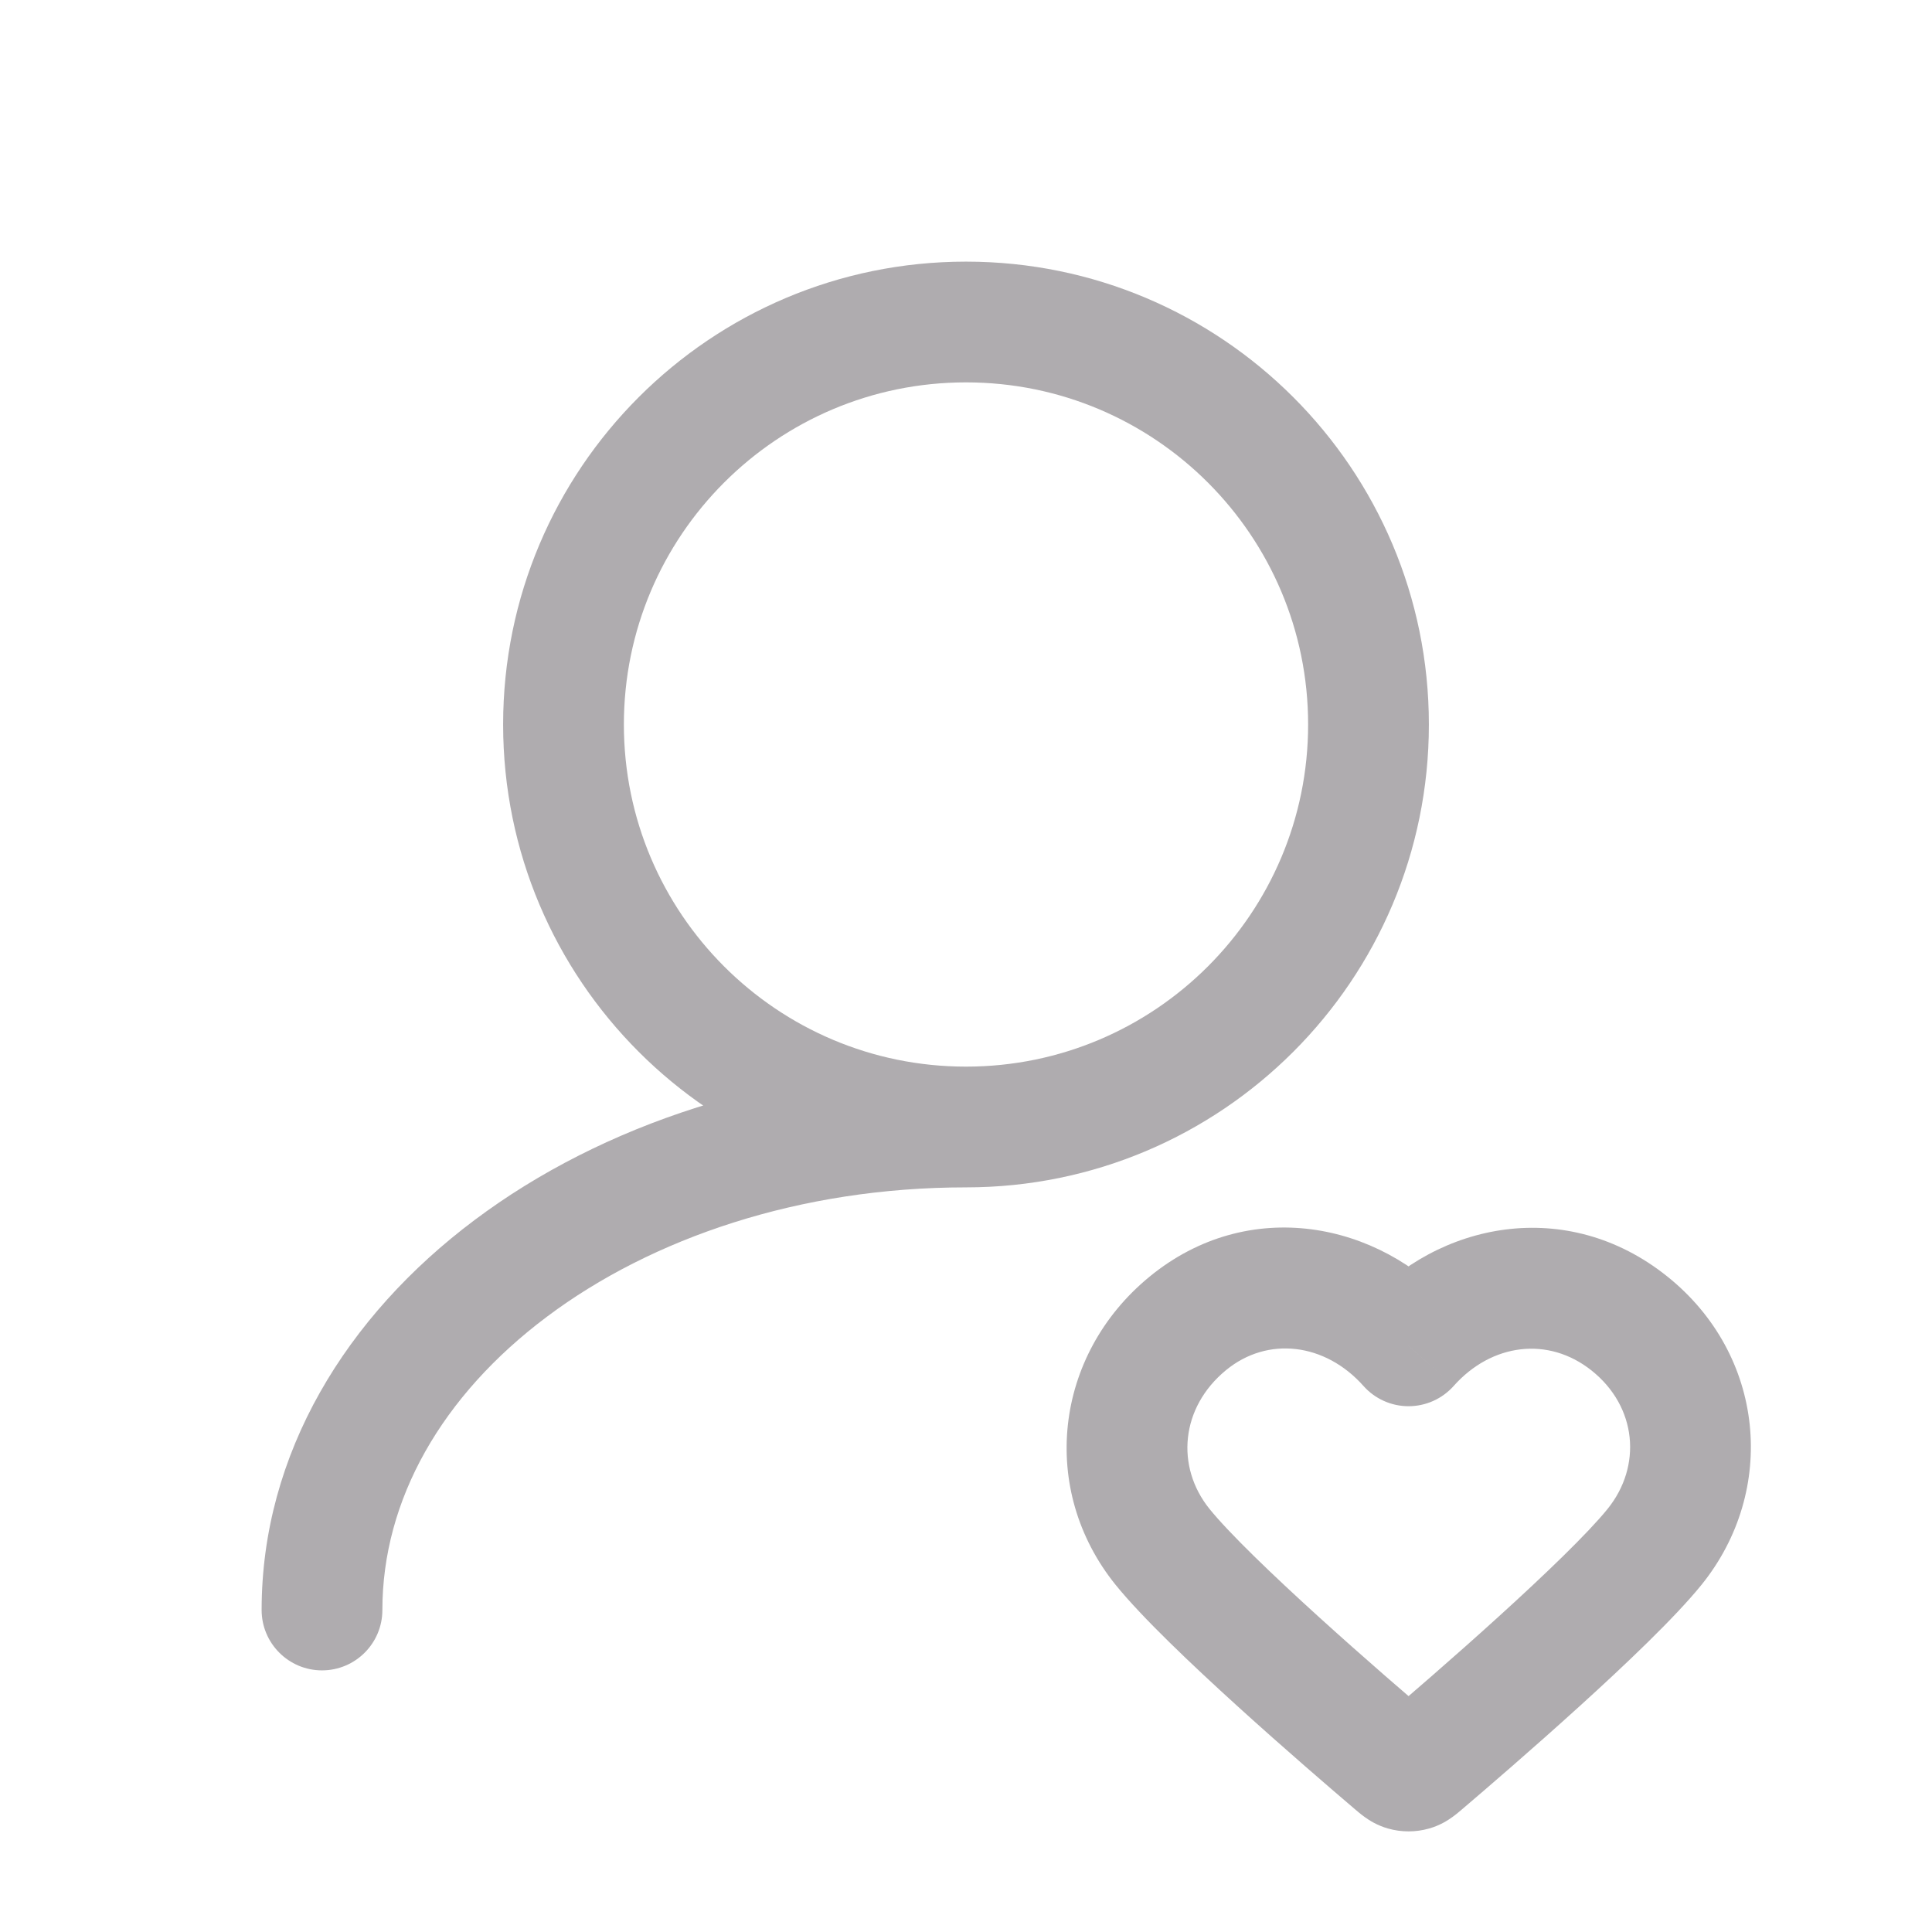 <svg width="48" height="48" viewBox="0 0 48 48" fill="none" xmlns="http://www.w3.org/2000/svg">
<path d="M34.995 33.437L33.875 34.434C34.159 34.754 34.567 34.937 34.995 34.937C35.423 34.937 35.831 34.754 36.116 34.434L34.995 33.437ZM28.885 38.433L30.051 37.49L28.885 38.433ZM41.105 38.433L39.939 37.49L41.105 38.433ZM34.63 43.803L35.603 42.66L34.63 43.803ZM34.895 43.986L34.482 45.428L34.895 43.986ZM35.36 43.803L34.388 42.66L35.36 43.803ZM35.095 43.986L35.509 45.428L35.095 43.986ZM6.5 40C6.5 40.828 7.172 41.5 8 41.5C8.828 41.5 9.5 40.828 9.5 40H6.5ZM36.116 32.44C34.269 30.364 31.029 29.691 28.556 31.722L30.46 34.041C31.494 33.191 32.923 33.364 33.875 34.434L36.116 32.44ZM28.556 31.722C26.182 33.672 25.811 37.016 27.718 39.376L30.051 37.49C29.205 36.443 29.328 34.971 30.46 34.041L28.556 31.722ZM42.272 39.376C44.166 37.033 43.86 33.66 41.418 31.709L39.546 34.053C40.672 34.953 40.799 36.426 39.939 37.49L42.272 39.376ZM41.418 31.709C38.931 29.722 35.733 30.352 33.875 32.44L36.116 34.434C37.057 33.377 38.466 33.191 39.546 34.053L41.418 31.709ZM27.718 39.376C28.375 40.188 29.615 41.364 30.753 42.397C31.921 43.457 33.085 44.457 33.658 44.945L35.603 42.66C35.04 42.182 33.904 41.205 32.769 40.175C31.605 39.119 30.539 38.093 30.051 37.49L27.718 39.376ZM36.332 44.945C36.905 44.457 38.069 43.457 39.237 42.397C40.376 41.364 41.615 40.188 42.272 39.376L39.939 37.49C39.451 38.093 38.385 39.119 37.221 40.175C36.087 41.205 34.95 42.182 34.388 42.66L36.332 44.945ZM33.658 44.945C33.704 44.984 33.803 45.07 33.903 45.142C34.022 45.228 34.216 45.352 34.482 45.428L35.309 42.544C35.501 42.599 35.626 42.685 35.662 42.712C35.678 42.724 35.684 42.729 35.67 42.717C35.655 42.705 35.637 42.69 35.603 42.66L33.658 44.945ZM34.388 42.66C34.353 42.69 34.335 42.705 34.321 42.717C34.307 42.729 34.312 42.724 34.328 42.712C34.365 42.685 34.49 42.599 34.682 42.544L35.509 45.428C35.775 45.352 35.969 45.228 36.087 45.142C36.187 45.07 36.286 44.984 36.332 44.945L34.388 42.66ZM34.482 45.428C34.817 45.524 35.174 45.524 35.509 45.428L34.682 42.544C34.887 42.485 35.103 42.485 35.309 42.544L34.482 45.428ZM32.5 18C32.5 22.694 28.694 26.5 24 26.5V29.5C30.351 29.5 35.5 24.351 35.5 18H32.5ZM24 26.5C19.306 26.5 15.5 22.694 15.5 18H12.5C12.5 24.351 17.649 29.5 24 29.5V26.5ZM15.5 18C15.5 13.306 19.306 9.5 24 9.5V6.5C17.649 6.5 12.5 11.649 12.5 18H15.5ZM24 9.5C28.694 9.5 32.5 13.306 32.5 18H35.5C35.5 11.649 30.351 6.5 24 6.5V9.5ZM9.5 40C9.5 37.264 10.975 34.673 13.586 32.715C16.198 30.756 19.875 29.5 24 29.5V26.5C19.288 26.5 14.965 27.93 11.786 30.315C8.607 32.699 6.5 36.108 6.5 40H9.5Z" fill="#AFACAF"/>
</svg>
